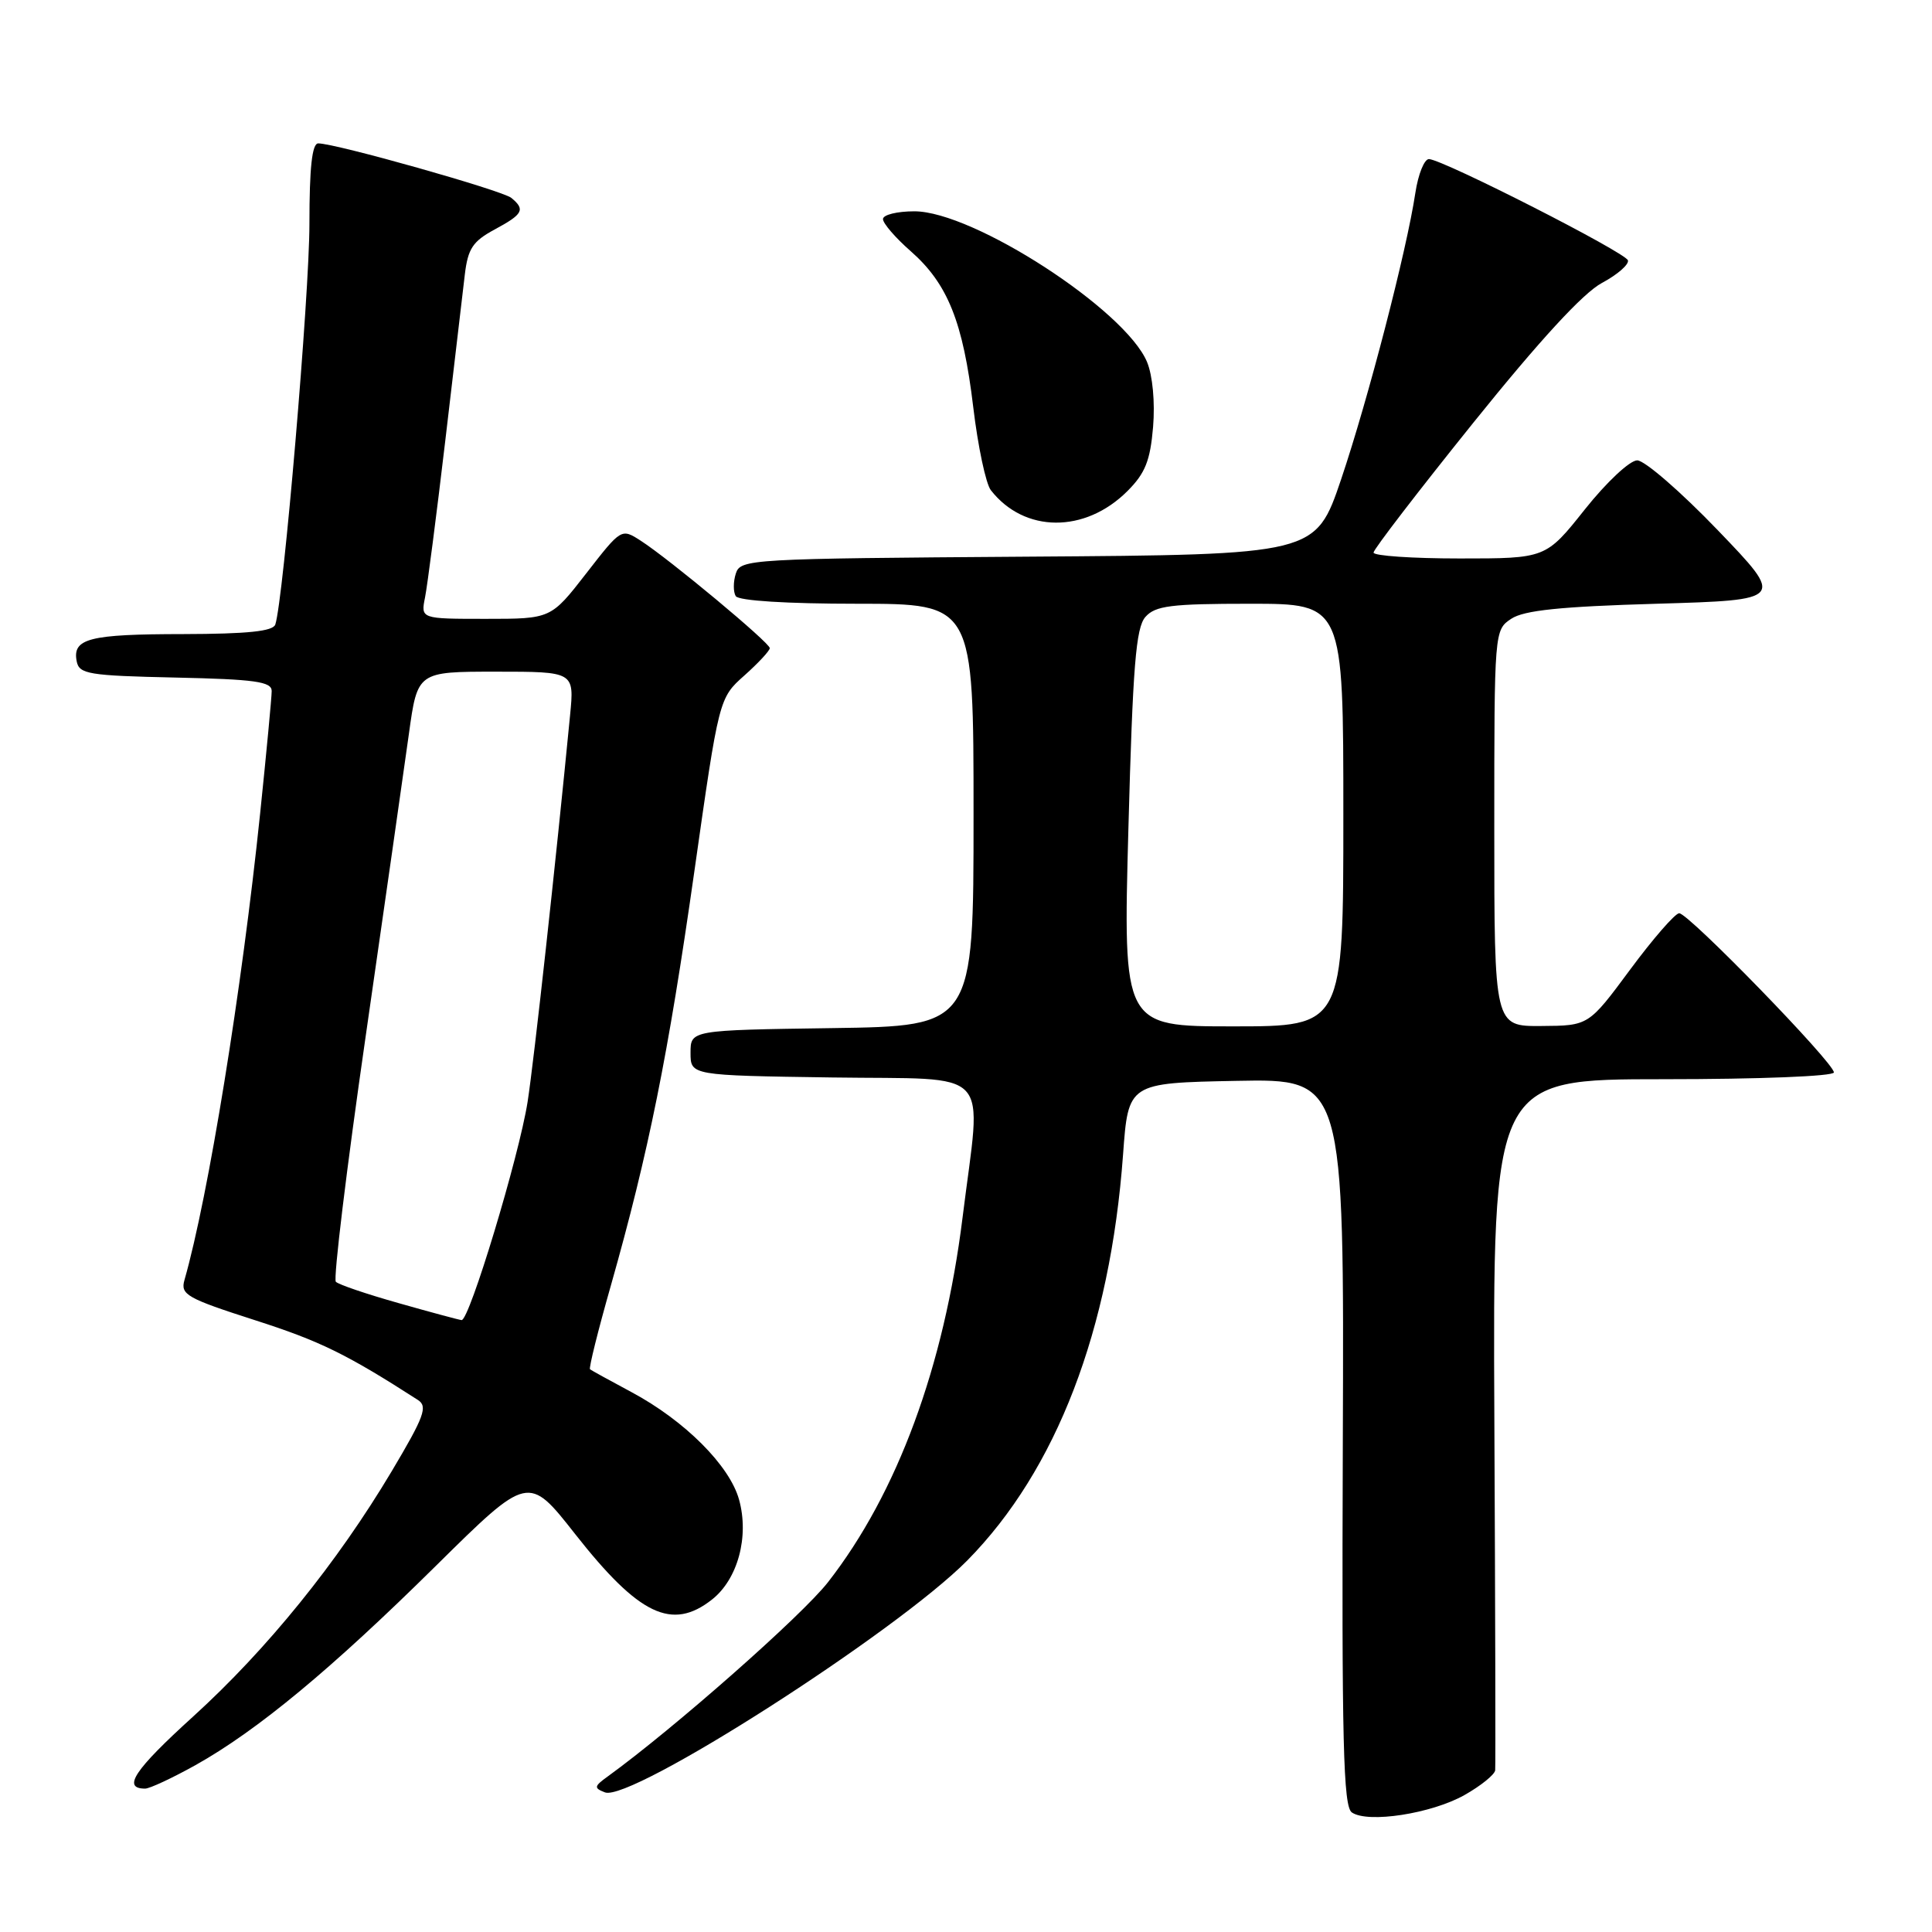 <?xml version="1.0" encoding="UTF-8" standalone="no"?>
<!DOCTYPE svg PUBLIC "-//W3C//DTD SVG 1.1//EN" "http://www.w3.org/Graphics/SVG/1.1/DTD/svg11.dtd" >
<svg xmlns="http://www.w3.org/2000/svg" xmlns:xlink="http://www.w3.org/1999/xlink" version="1.1" viewBox="0 0 256 256">
 <g >
 <path fill="currentColor"
d=" M 194.04 237.86 C 196.22 236.63 198.05 235.15 198.12 234.57 C 198.18 233.98 198.13 213.14 198.01 188.25 C 197.80 143.00 197.80 143.00 220.40 143.00 C 233.12 143.00 243.00 142.61 243.00 142.10 C 243.00 140.82 223.71 120.97 222.50 121.01 C 221.95 121.03 219.03 124.39 216.00 128.48 C 210.50 135.91 210.50 135.91 204.25 135.95 C 198.00 136.00 198.00 136.00 198.00 109.74 C 198.00 83.62 198.01 83.47 200.25 81.99 C 201.93 80.87 206.77 80.37 219.50 80.00 C 236.50 79.50 236.50 79.50 227.61 70.25 C 222.72 65.16 217.92 61.00 216.94 61.00 C 215.96 61.00 212.87 63.89 210.00 67.50 C 204.83 74.00 204.83 74.00 193.41 74.00 C 187.14 74.00 182.00 73.65 182.00 73.22 C 182.00 72.80 187.96 65.04 195.25 55.98 C 204.02 45.08 209.77 38.83 212.25 37.50 C 214.31 36.40 215.86 35.05 215.71 34.50 C 215.41 33.46 191.37 21.22 189.36 21.08 C 188.74 21.04 187.92 23.06 187.54 25.57 C 186.39 33.22 181.28 52.92 177.71 63.50 C 174.32 73.50 174.32 73.50 136.22 73.76 C 99.26 74.02 98.11 74.08 97.50 76.00 C 97.15 77.09 97.15 78.44 97.49 78.99 C 97.87 79.60 104.25 80.00 113.56 80.00 C 129.00 80.00 129.00 80.00 129.00 107.98 C 129.00 135.96 129.00 135.96 110.25 136.23 C 91.50 136.50 91.50 136.50 91.50 139.50 C 91.50 142.50 91.50 142.50 110.25 142.77 C 131.96 143.09 130.06 141.04 127.54 161.36 C 125.09 181.08 118.90 197.87 109.72 209.64 C 106.28 214.06 89.28 229.05 80.50 235.41 C 78.71 236.70 78.68 236.93 80.16 237.50 C 83.57 238.82 118.79 216.27 128.17 206.77 C 139.98 194.79 147.11 176.23 148.81 153.00 C 149.50 143.50 149.50 143.50 163.81 143.22 C 178.11 142.94 178.11 142.94 177.93 191.09 C 177.78 230.96 177.99 239.39 179.13 240.16 C 181.27 241.62 189.66 240.32 194.04 237.86 Z  M 25.92 233.88 C 34.10 229.30 43.93 221.15 57.75 207.49 C 70.01 195.38 70.01 195.38 76.21 203.27 C 84.67 214.03 89.04 216.12 94.34 211.95 C 97.76 209.26 99.29 203.62 97.93 198.71 C 96.68 194.19 90.73 188.24 83.67 184.46 C 80.83 182.94 78.36 181.58 78.18 181.44 C 78.00 181.30 79.24 176.31 80.94 170.35 C 85.95 152.67 88.54 139.83 92.00 115.50 C 95.27 92.50 95.27 92.50 98.64 89.50 C 100.49 87.85 102.00 86.22 102.00 85.88 C 102.00 85.17 88.74 74.13 84.92 71.66 C 82.33 69.99 82.33 69.99 77.67 75.99 C 73.00 82.00 73.00 82.00 64.38 82.00 C 55.75 82.00 55.75 82.00 56.32 79.16 C 56.63 77.60 57.84 68.26 59.00 58.41 C 60.16 48.56 61.33 38.65 61.59 36.39 C 62.00 32.94 62.65 31.97 65.54 30.41 C 69.31 28.38 69.64 27.77 67.75 26.22 C 66.53 25.23 44.48 19.00 42.17 19.00 C 41.35 19.00 41.00 22.21 41.00 29.67 C 41.00 39.10 37.56 79.46 36.48 82.75 C 36.18 83.65 32.81 84.00 24.28 84.02 C 11.80 84.03 9.58 84.60 10.16 87.62 C 10.49 89.32 11.71 89.53 23.26 89.78 C 33.79 90.01 36.00 90.32 36.00 91.56 C 36.00 92.38 35.31 99.68 34.47 107.78 C 32.03 131.26 27.62 158.49 24.44 169.62 C 23.89 171.54 24.75 172.03 33.81 174.94 C 42.41 177.70 45.92 179.42 55.37 185.50 C 56.71 186.36 56.22 187.69 51.92 194.92 C 44.69 207.06 35.38 218.56 25.58 227.46 C 17.79 234.53 16.15 237.00 19.23 237.00 C 19.84 237.00 22.85 235.59 25.92 233.88 Z  M 149.39 65.07 C 151.75 62.71 152.41 61.05 152.79 56.57 C 153.06 53.30 152.73 49.76 151.99 47.97 C 149.12 41.06 128.97 28.00 121.16 28.00 C 118.87 28.00 117.00 28.46 117.00 29.03 C 117.00 29.60 118.65 31.51 120.67 33.28 C 125.58 37.59 127.61 42.65 128.96 53.95 C 129.58 59.15 130.63 64.10 131.29 64.95 C 135.72 70.64 143.77 70.69 149.39 65.07 Z  M 149.52 109.75 C 150.10 88.28 150.51 83.18 151.77 81.75 C 153.08 80.26 155.15 80.00 165.65 80.00 C 178.00 80.00 178.00 80.00 178.00 108.00 C 178.00 136.00 178.00 136.00 163.40 136.00 C 148.81 136.00 148.81 136.00 149.52 109.75 Z  M 52.82 172.67 C 48.60 171.48 44.85 170.21 44.50 169.84 C 44.15 169.48 45.92 154.86 48.45 137.34 C 50.97 119.83 53.55 101.79 54.18 97.25 C 55.32 89.00 55.32 89.00 65.71 89.00 C 76.10 89.00 76.10 89.00 75.54 94.75 C 73.62 114.52 70.77 140.45 69.91 146.00 C 68.77 153.25 62.18 175.04 61.16 174.92 C 60.80 174.88 57.04 173.87 52.82 172.67 Z "/>
</g>
</svg>